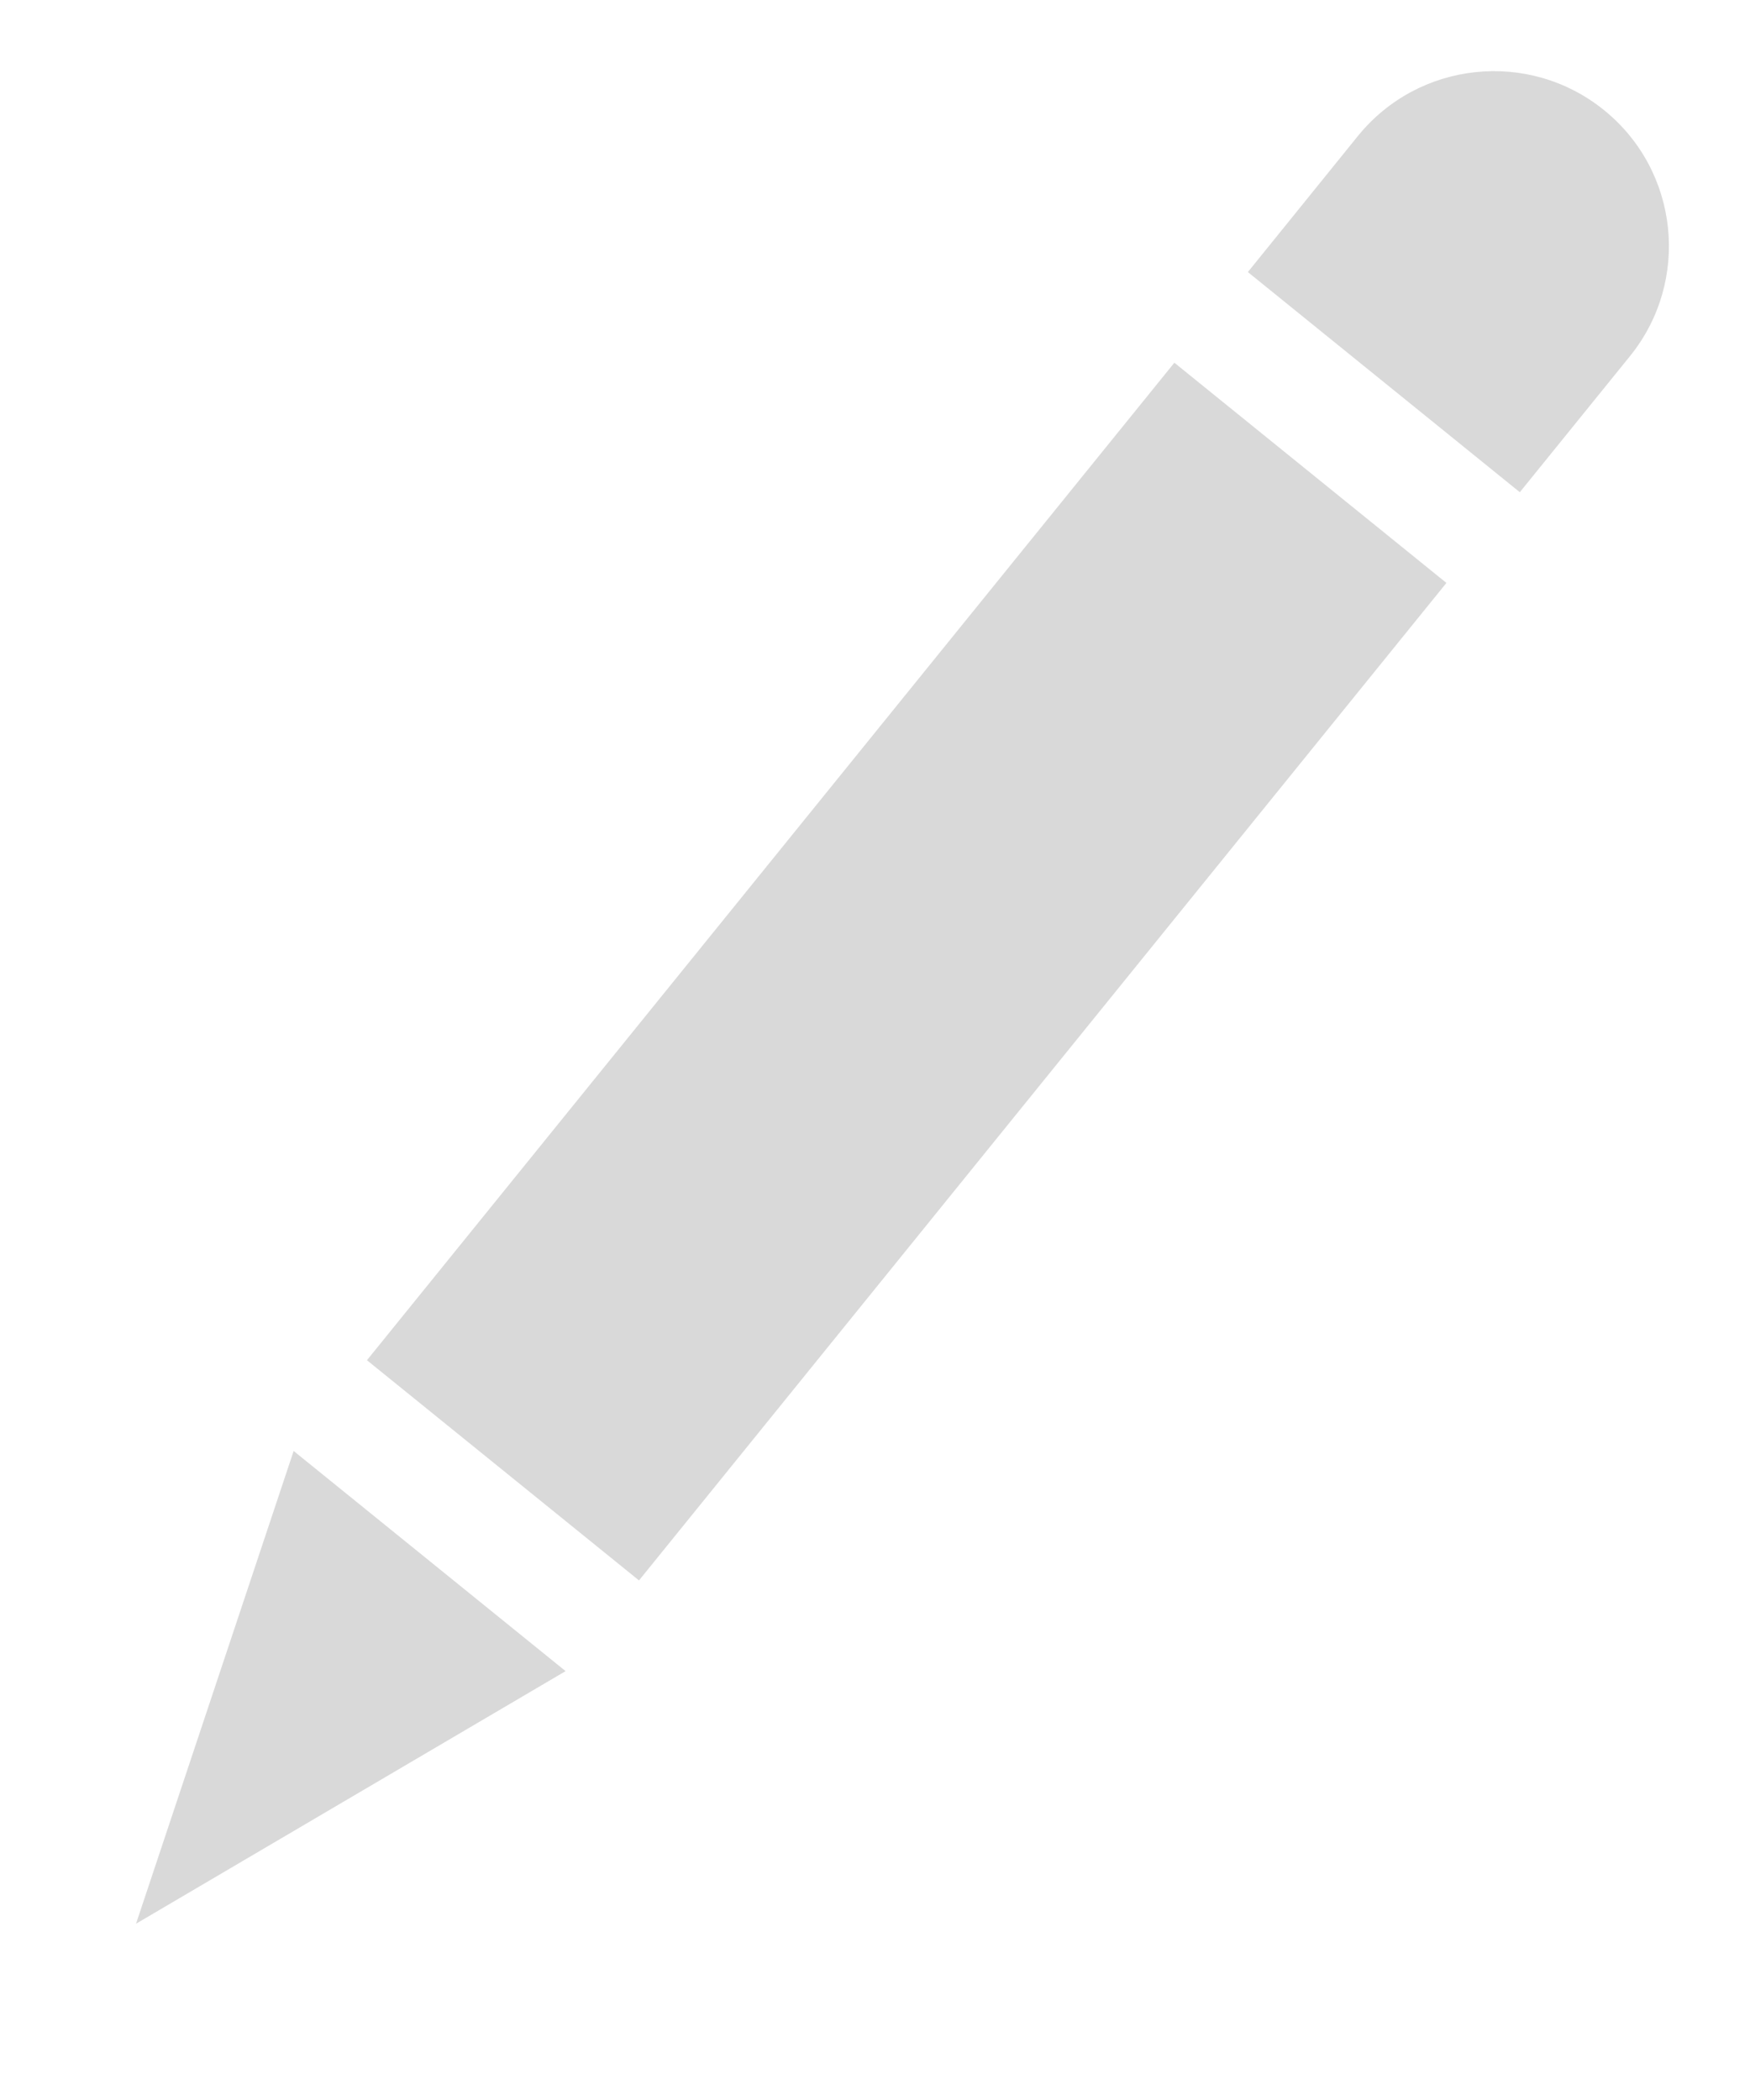 <svg width="15" height="18" viewBox="0 0 15 18" fill="none" xmlns="http://www.w3.org/2000/svg">
<rect x="10.066" y="3.109" width="3" height="11" transform="rotate(38.988 10.066 3.109)" fill="#D9D9D9"/>
<path d="M10.696 2.332L13.027 4.219L13.971 3.053C14.492 2.409 14.393 1.465 13.749 0.944C13.105 0.423 12.161 0.522 11.639 1.166L10.696 2.332Z" fill="#D9D9D9"/>
<path d="M1.166 16.489L2.517 12.437L4.848 14.324L1.166 16.489Z" fill="#D9D9D9"/>
</svg>
